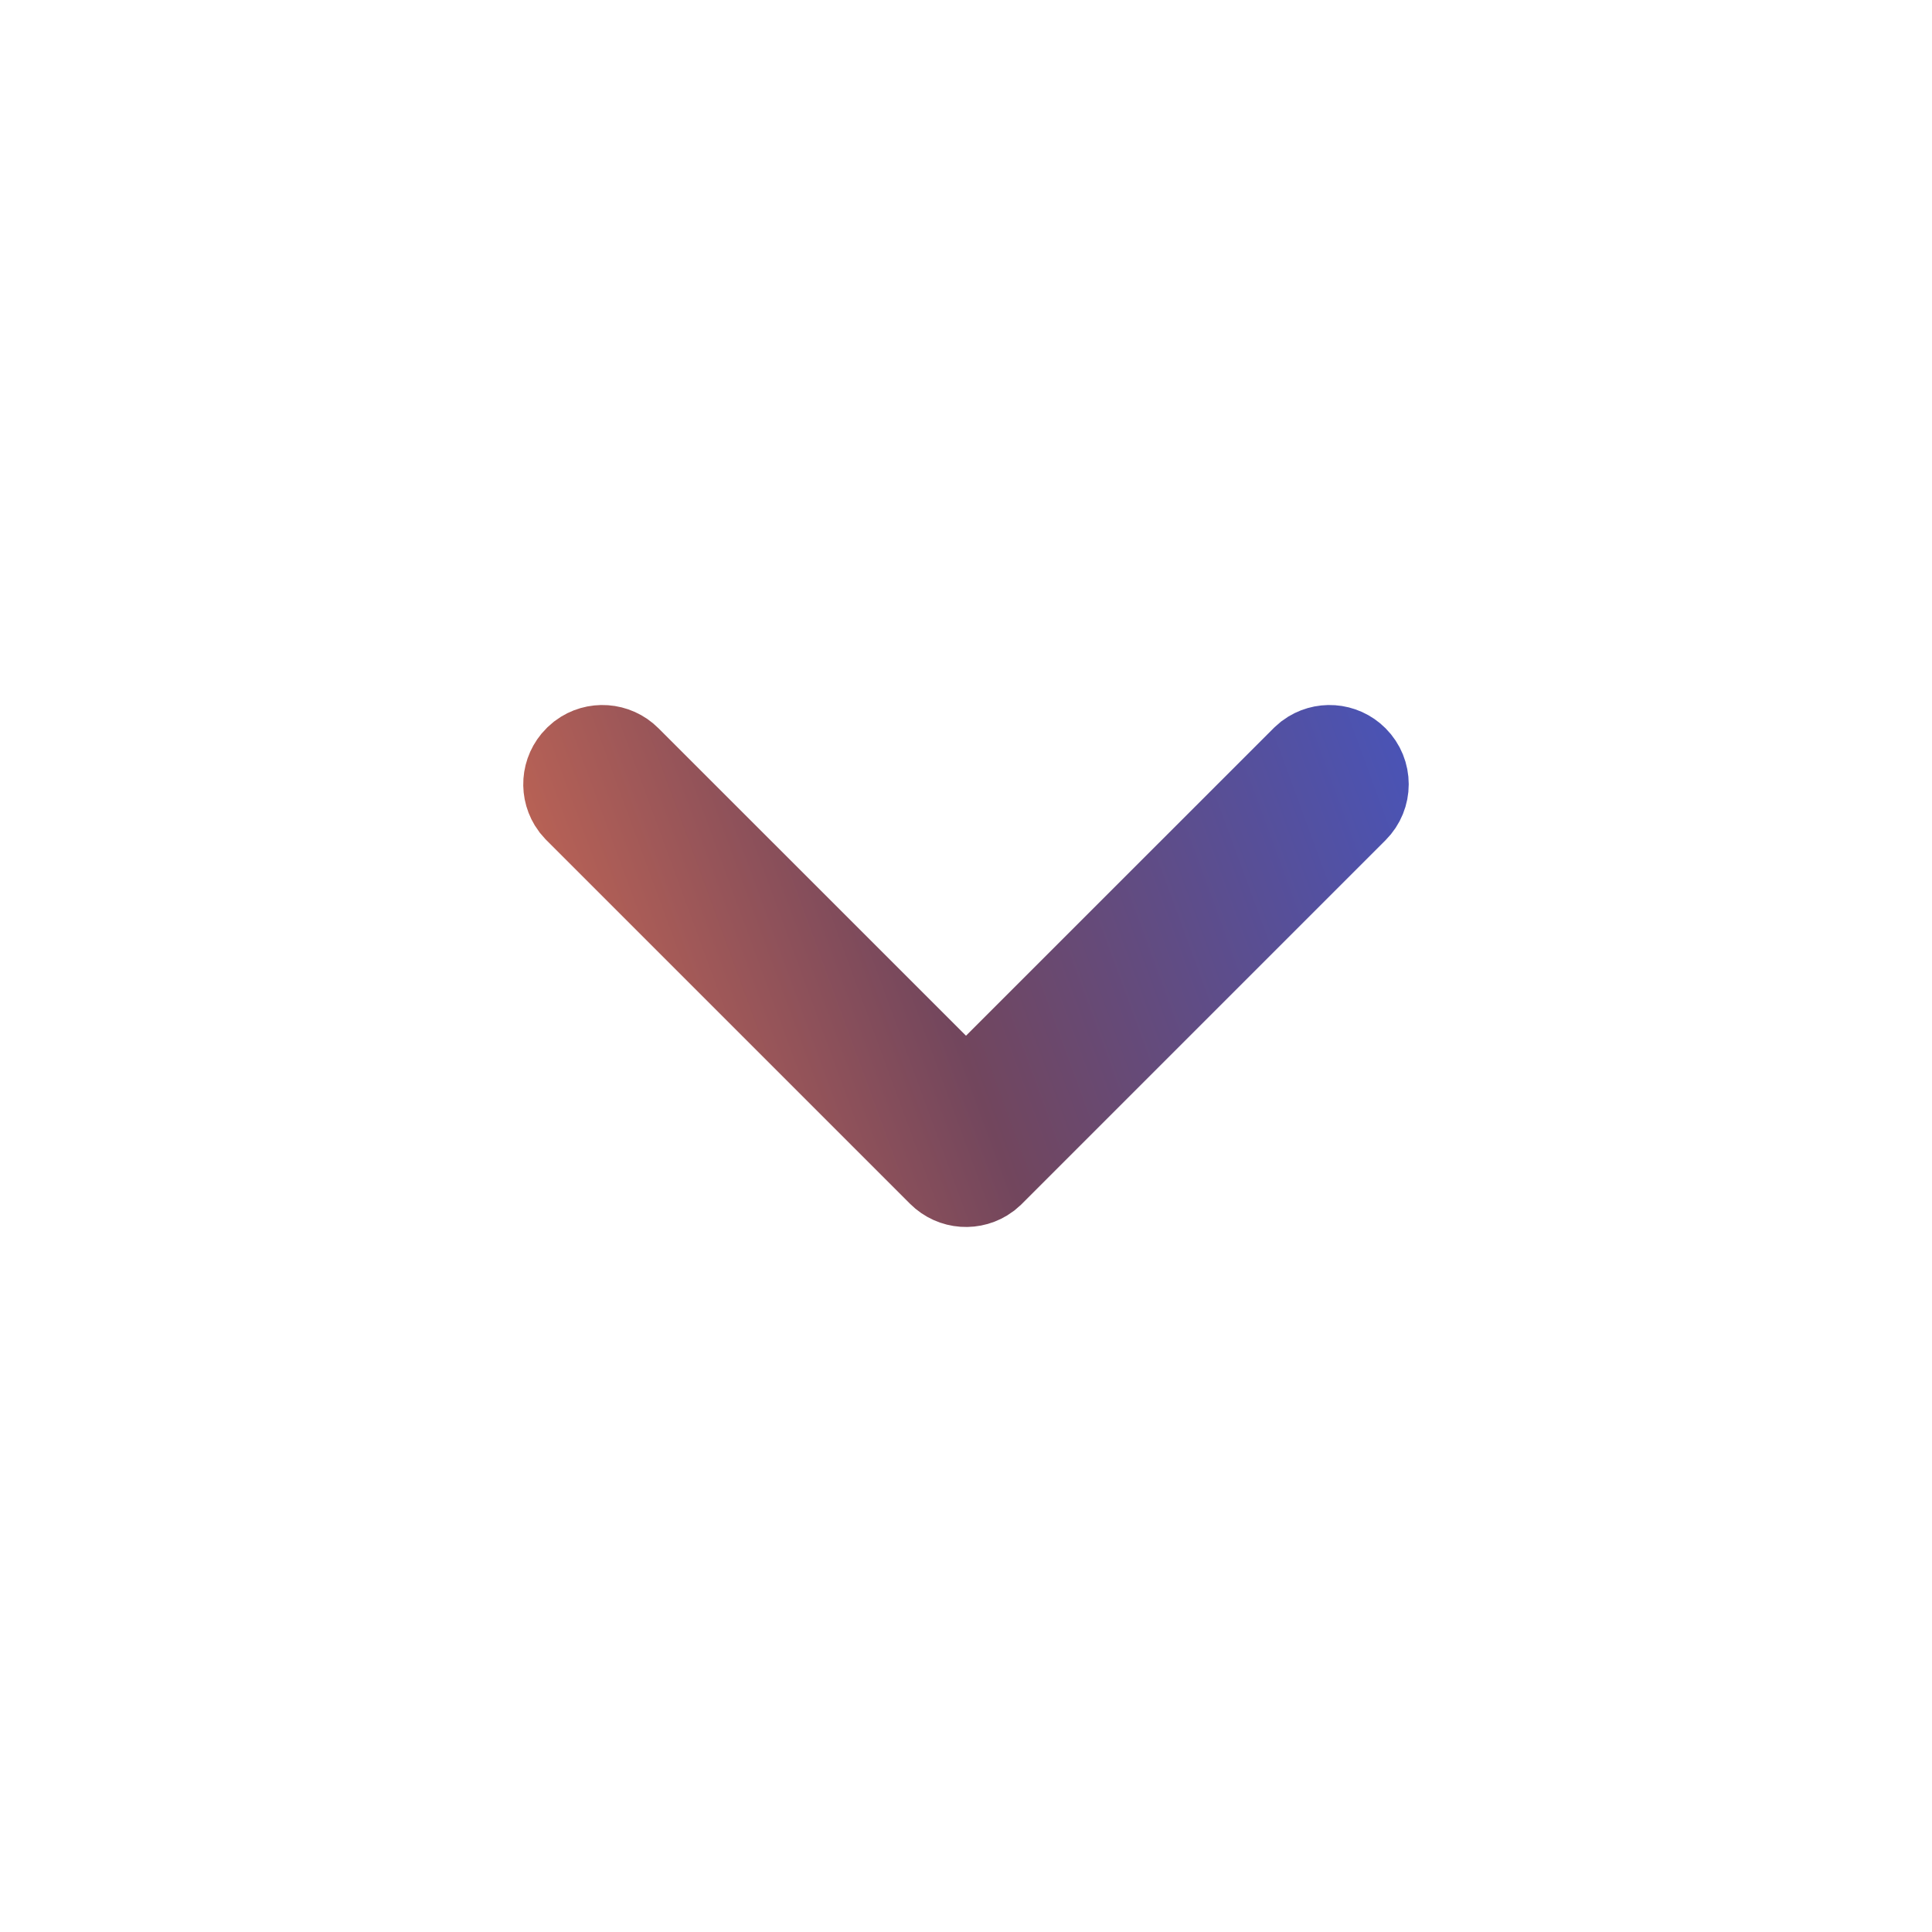 <svg width="24" height="24" viewBox="0 0 24 24" fill="none" xmlns="http://www.w3.org/2000/svg">
<path d="M16.858 9.4C16.686 9.228 16.418 9.212 16.228 9.353L16.174 9.4L12 13.573L7.826 9.4C7.654 9.228 7.385 9.212 7.196 9.353L7.142 9.4C6.97 9.572 6.954 9.84 7.095 10.03L7.142 10.084L11.658 14.6C11.83 14.772 12.098 14.788 12.288 14.647L12.342 14.6L16.858 10.084C17.047 9.895 17.047 9.589 16.858 9.4Z" stroke="url(#paint0_linear_440_27023)"/>
<defs>
<linearGradient id="paint0_linear_440_27023" x1="7.439" y1="21.422" x2="24.364" y2="15.203" gradientUnits="userSpaceOnUse">
<stop stop-color="#EC764F"/>
<stop offset="0.396" stop-color="#72465D"/>
<stop offset="1" stop-color="#2E5DF3"/>
</linearGradient>
</defs>
</svg>
